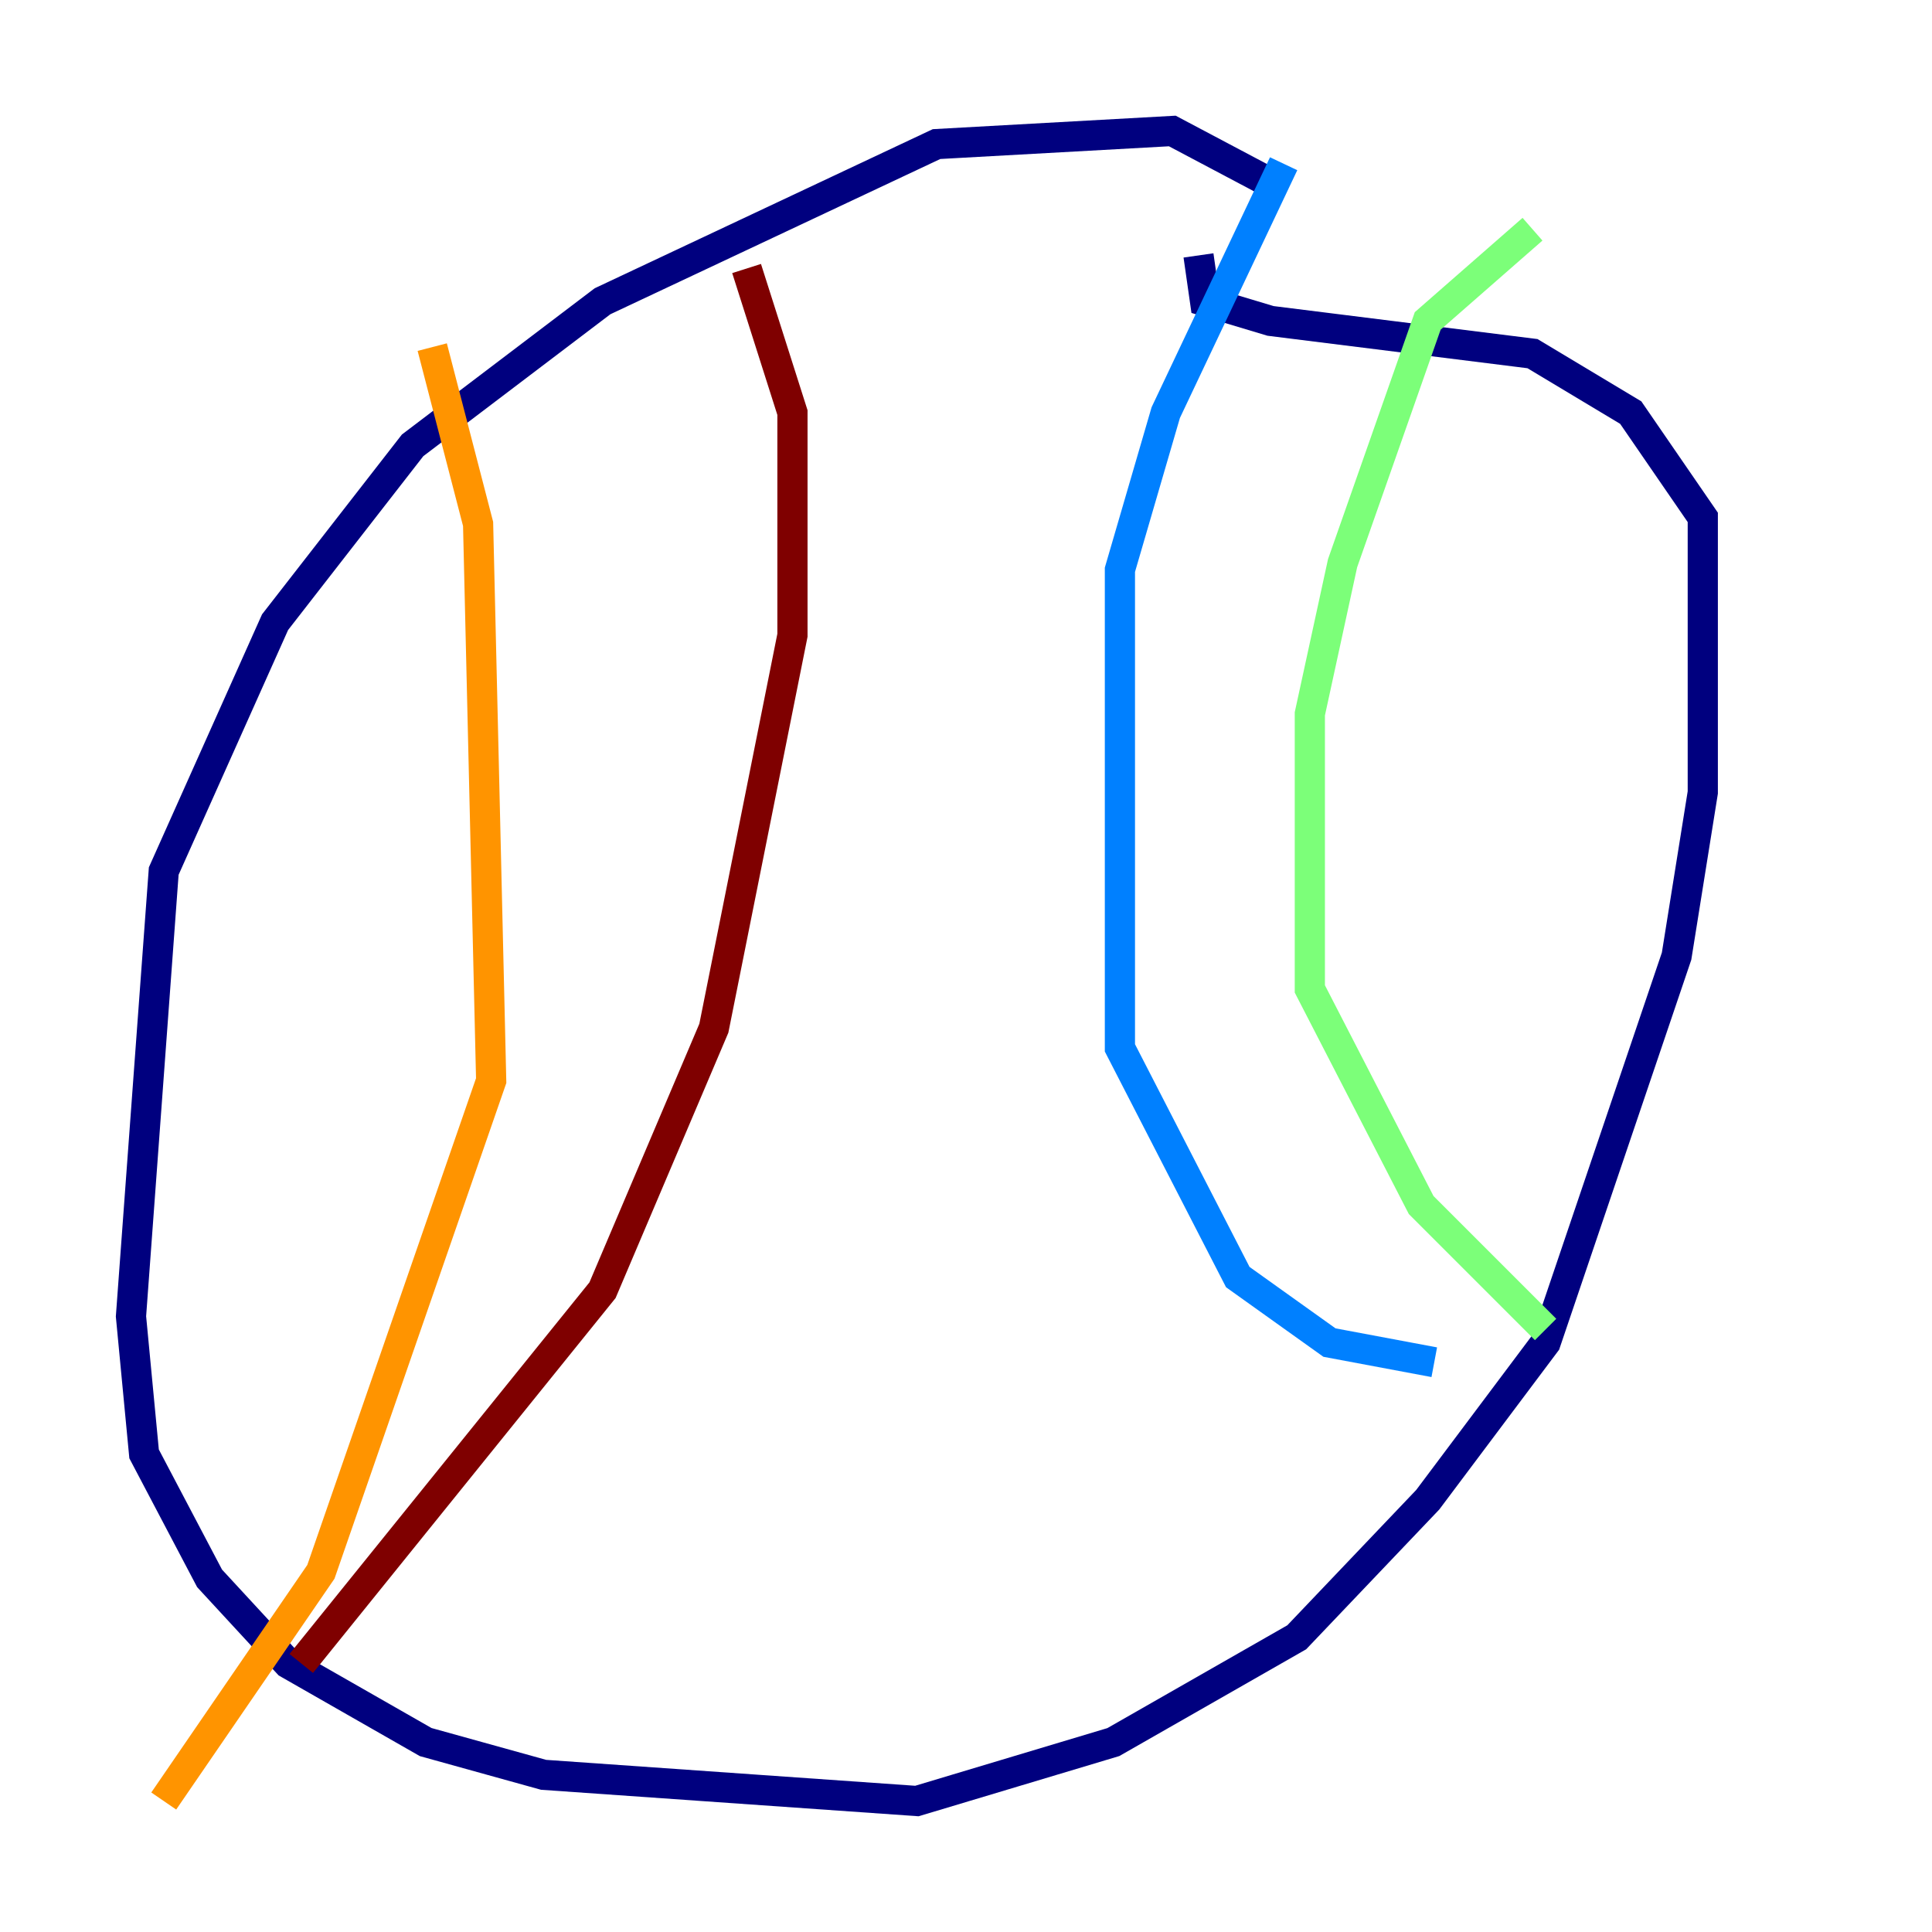 <?xml version="1.0" encoding="utf-8" ?>
<svg baseProfile="tiny" height="128" version="1.2" viewBox="0,0,128,128" width="128" xmlns="http://www.w3.org/2000/svg" xmlns:ev="http://www.w3.org/2001/xml-events" xmlns:xlink="http://www.w3.org/1999/xlink"><defs /><polyline fill="none" points="85.044,12.583 77.668,8.678 62.047,9.546 39.919,19.959 27.336,29.505 18.224,41.22 10.848,57.709 8.678,87.214 9.546,96.325 13.885,104.57 19.091,110.21 28.203,115.417 36.014,117.586 60.746,119.322 73.763,115.417 85.912,108.475 94.59,99.363 102.4,88.949 111.078,63.349 112.814,52.502 112.814,34.278 108.041,27.336 101.532,23.43 84.176,21.261 79.837,19.959 79.403,16.922" stroke="#00007f" stroke-width="2" /><polyline fill="none" points="85.044,10.848 77.234,27.336 74.197,37.749 74.197,69.424 82.007,84.61 88.081,88.949 95.024,90.251" stroke="#0080ff" stroke-width="2" /><polyline fill="none" points="101.532,15.186 94.59,21.261 88.949,37.315 86.78,47.295 86.78,65.519 94.156,79.837 102.4,88.081" stroke="#7cff79" stroke-width="2" /><polyline fill="none" points="28.637,22.997 31.675,34.712 32.542,71.593 21.261,104.136 10.848,119.322" stroke="#ff9400" stroke-width="2" /><polyline fill="none" points="49.464,17.79 52.502,27.336 52.502,42.088 47.295,68.122 39.919,85.478 19.959,110.21" stroke="#7f0000" stroke-width="2" /></svg>